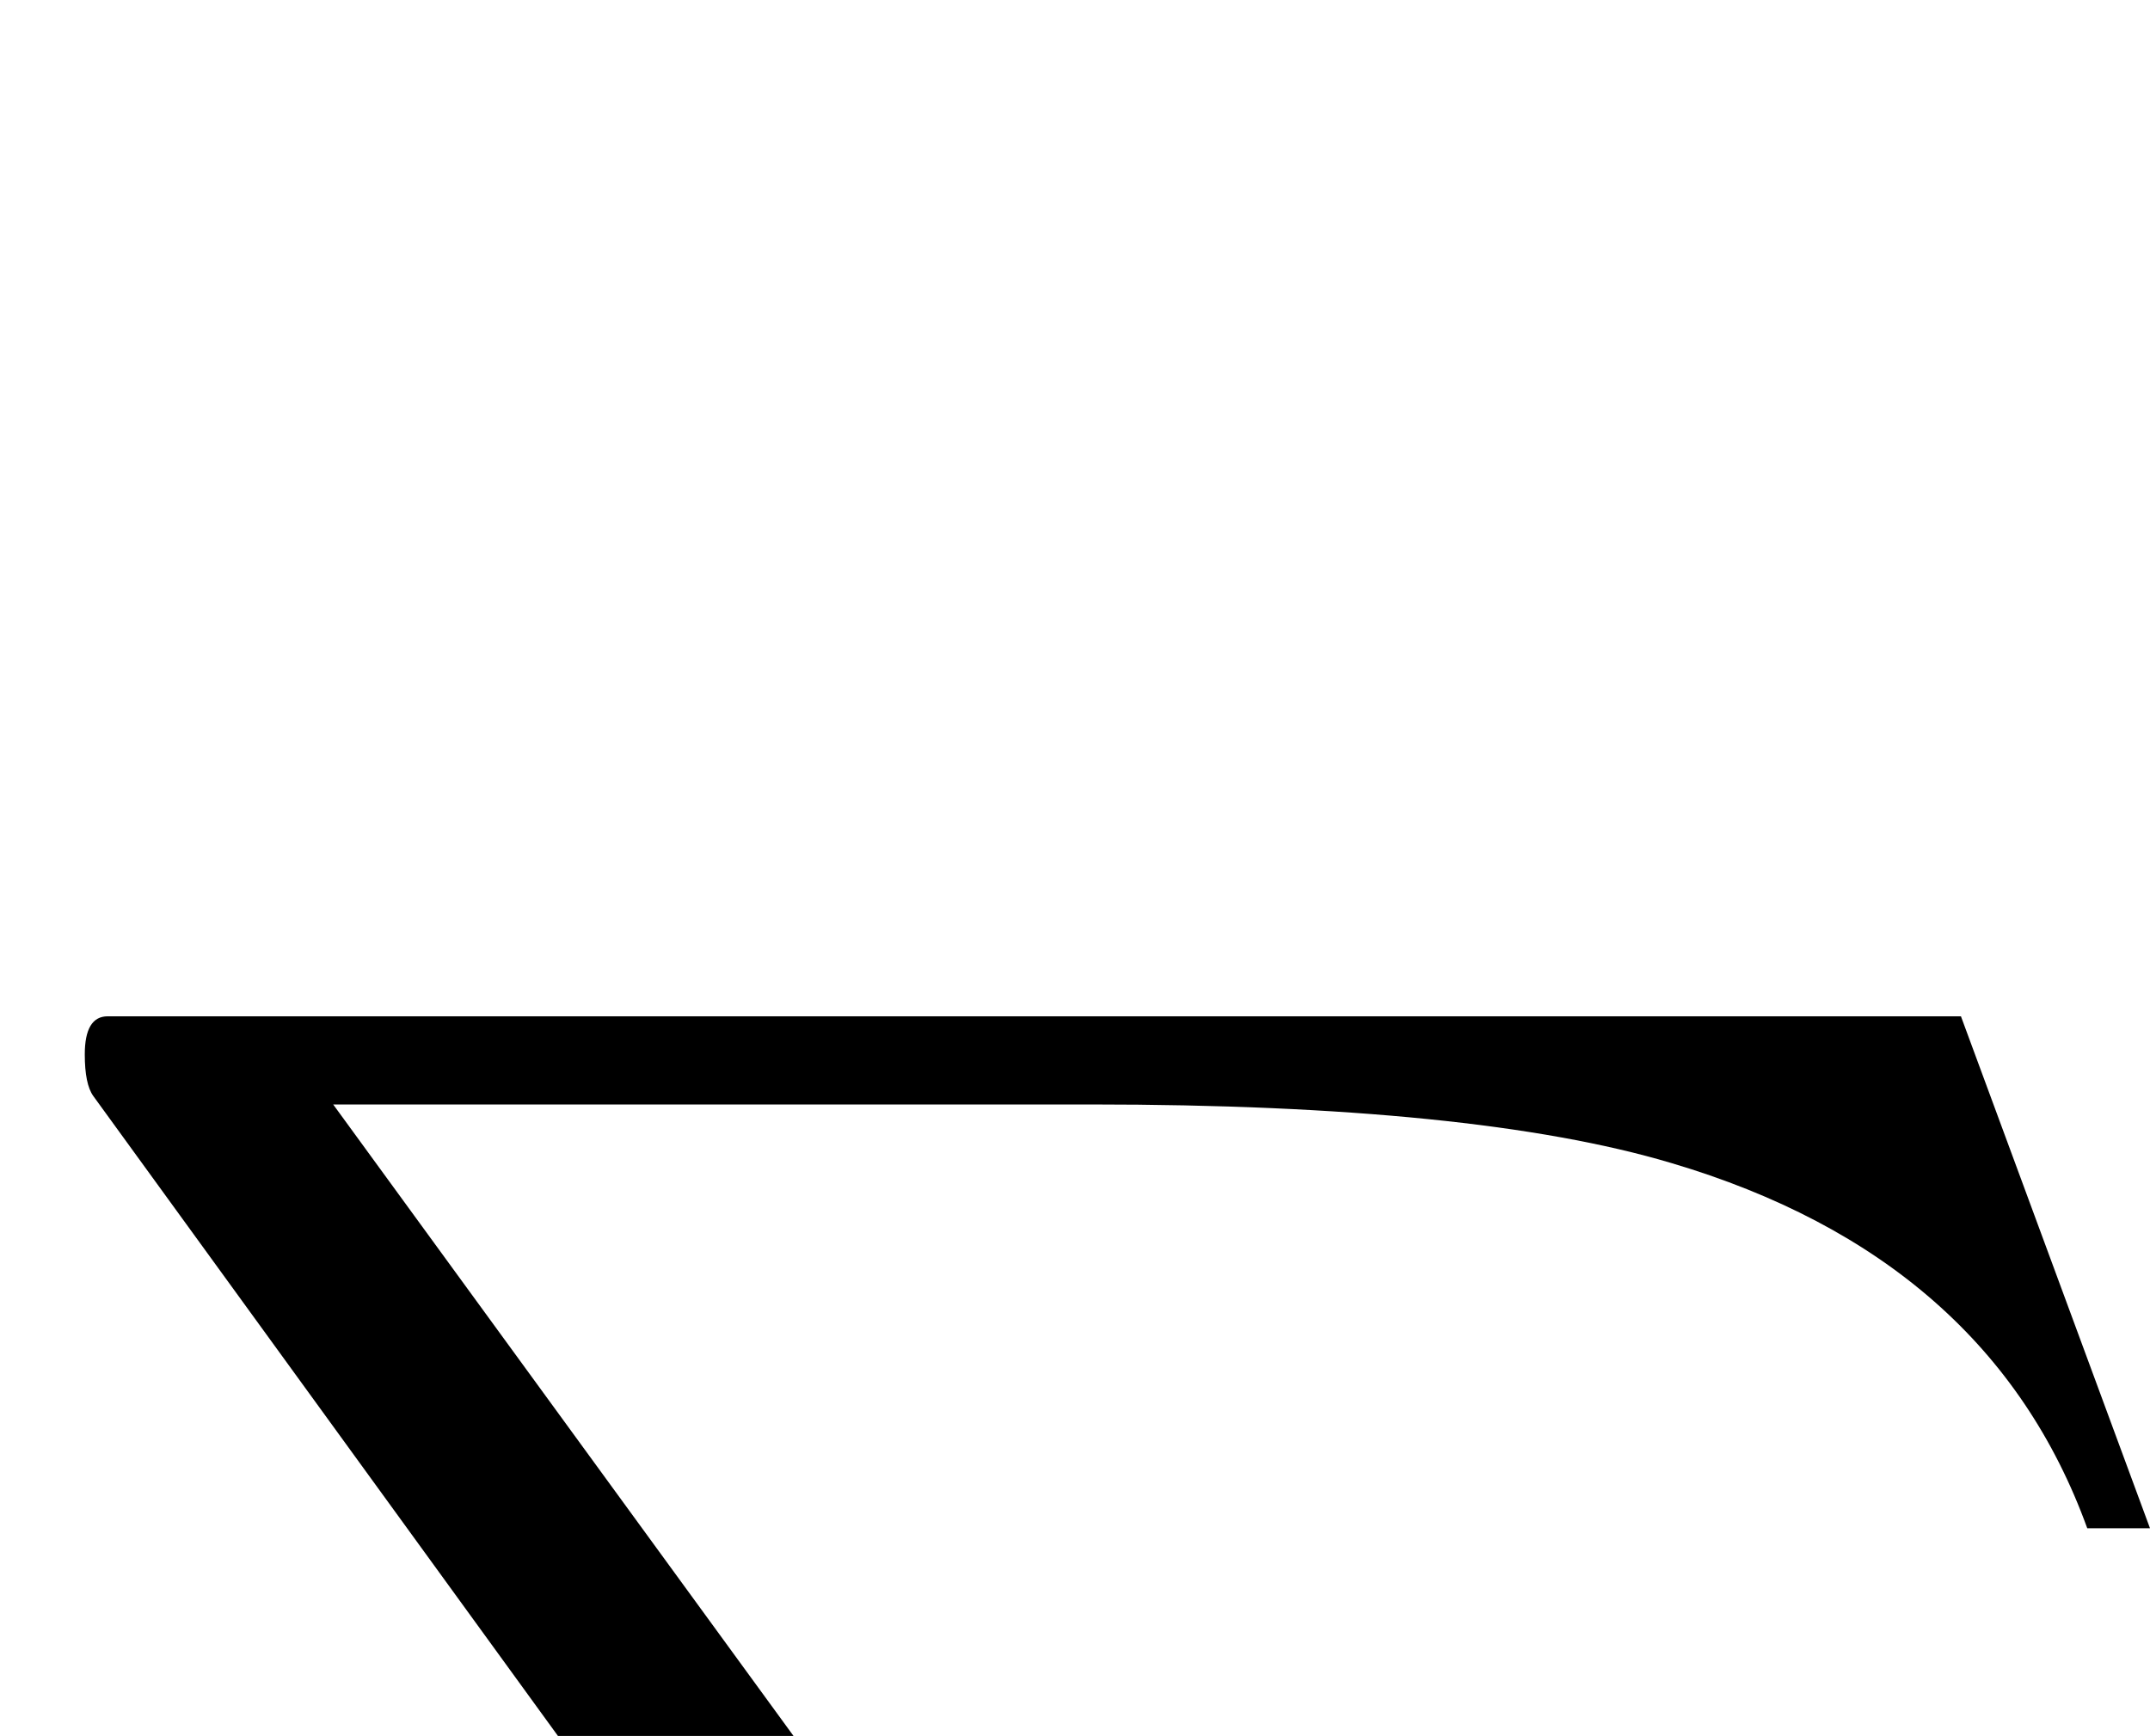 <?xml version="1.0" standalone="no"?>
<!DOCTYPE svg PUBLIC "-//W3C//DTD SVG 1.1//EN" "http://www.w3.org/Graphics/SVG/1.1/DTD/svg11.dtd" >
<svg viewBox="0 -442 2536 2048">
  <g transform="matrix(1 0 0 -1 0 1606)">
   <path fill="currentColor"
d="M2536 245h-74q-116 320 -491 431q-232 69 -684 69h-894l852 -1169q7 -10 7 -18h-273l-869 1197q-10 14 -10 49q0 45 27 45h2186z" />
  </g>

</svg>
